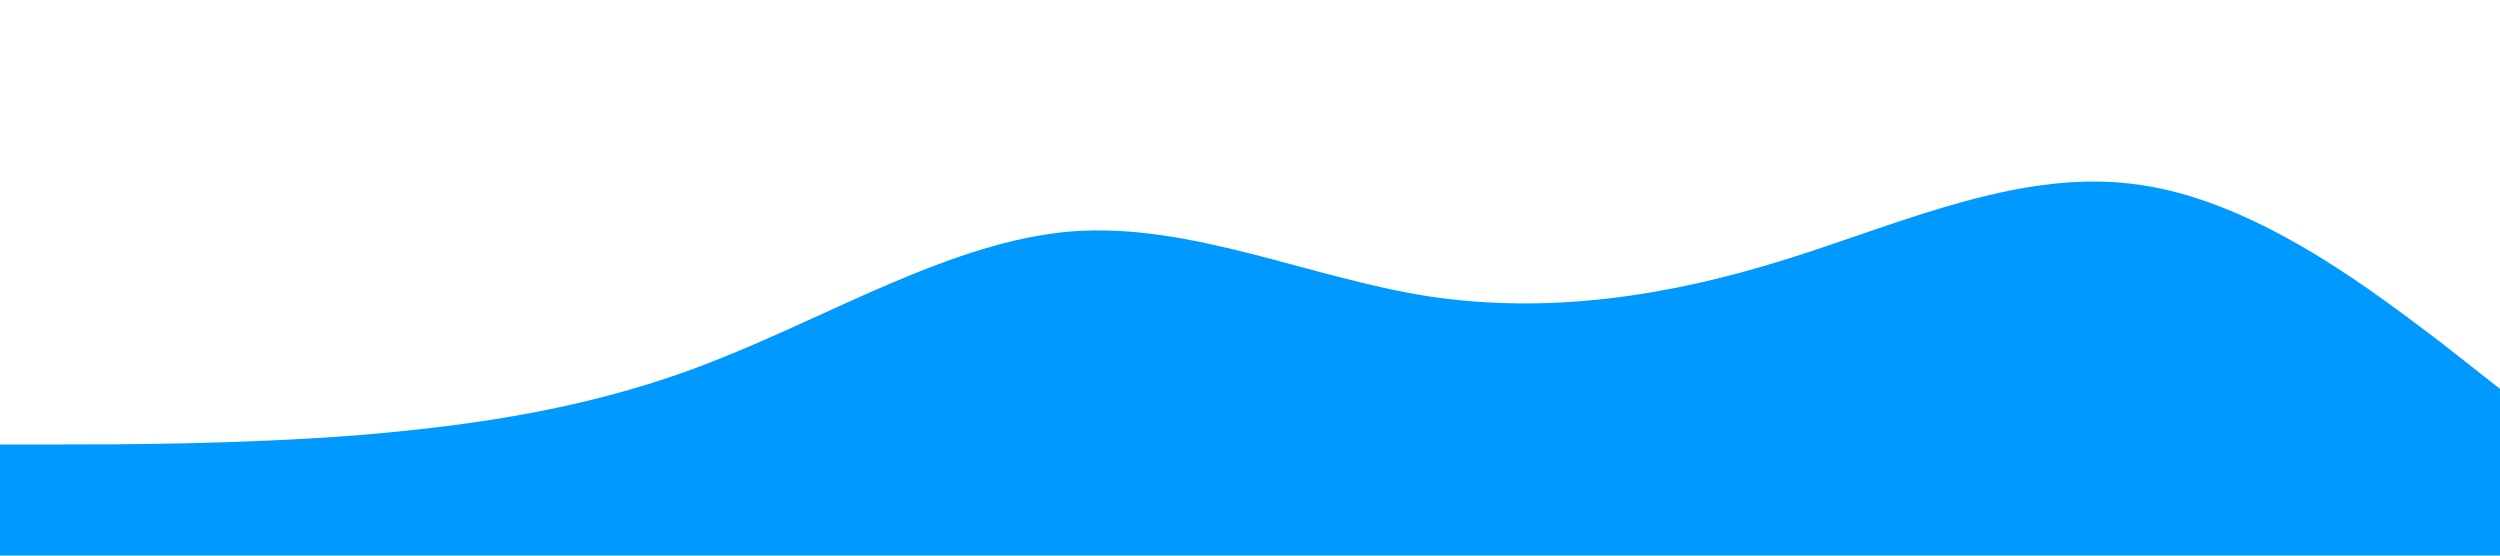 <?xml version="1.0" standalone="no"?><svg xmlns="http://www.w3.org/2000/svg" viewBox="0 0 1440 320"><path fill="#0099ff" fill-opacity="1" d="M0,256L34.3,256C68.6,256,137,256,206,250.7C274.3,245,343,235,411,208C480,181,549,139,617,133.3C685.7,128,754,160,823,170.7C891.4,181,960,171,1029,149.3C1097.1,128,1166,96,1234,106.7C1302.9,117,1371,171,1406,197.3L1440,224L1440,320L1405.7,320C1371.4,320,1303,320,1234,320C1165.7,320,1097,320,1029,320C960,320,891,320,823,320C754.3,320,686,320,617,320C548.6,320,480,320,411,320C342.9,320,274,320,206,320C137.1,320,69,320,34,320L0,320Z"></path></svg>
